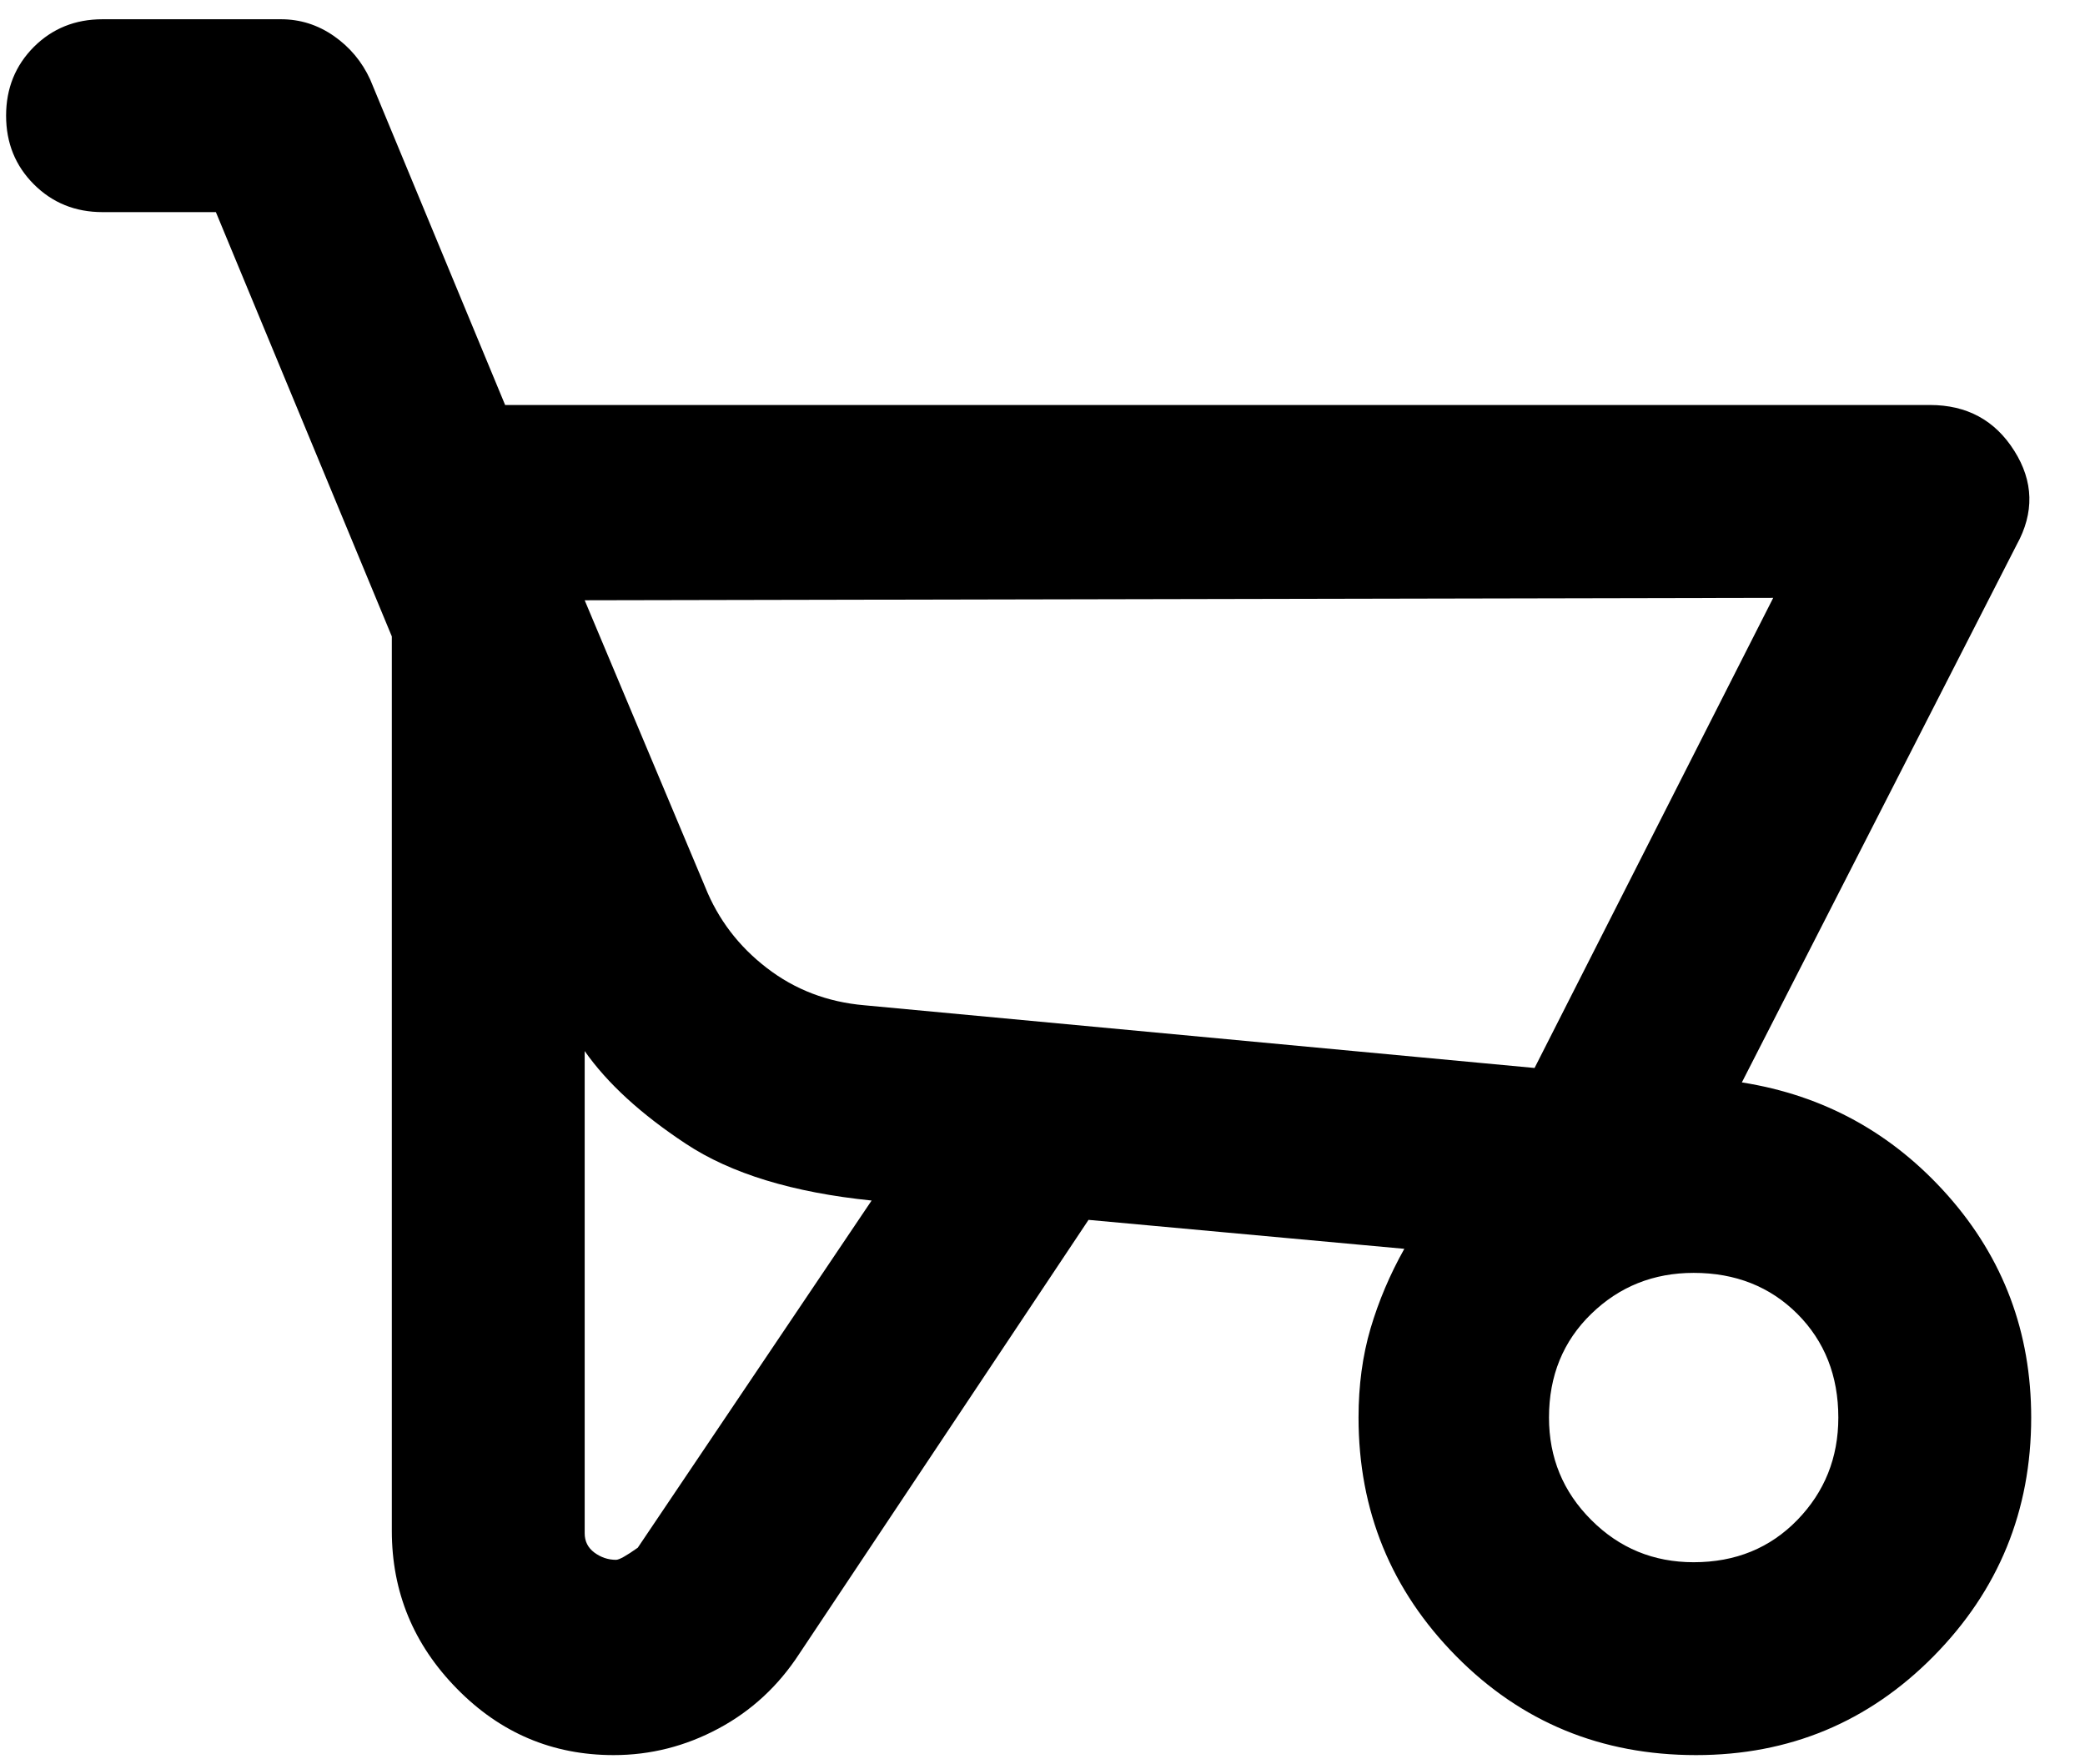 <svg width="26" height="22" viewBox="0 0 26 22" fill="none" xmlns="http://www.w3.org/2000/svg">
<path d="M7.652 21.885C6.89 21.885 6.239 21.609 5.698 21.057C5.157 20.507 4.886 19.85 4.886 19.089V7.936L2.692 2.645H1.279C0.938 2.645 0.653 2.529 0.422 2.298C0.192 2.068 0.076 1.783 0.076 1.442C0.076 1.102 0.192 0.816 0.422 0.585C0.653 0.355 0.938 0.24 1.279 0.24H3.503C3.744 0.24 3.964 0.31 4.165 0.45C4.365 0.59 4.515 0.771 4.616 0.991L6.299 5.05H24.066C24.527 5.05 24.878 5.24 25.118 5.621C25.359 6.002 25.369 6.393 25.148 6.793L21.721 13.497C22.743 13.658 23.6 14.129 24.292 14.91C24.983 15.692 25.329 16.614 25.329 17.676C25.329 18.838 24.923 19.83 24.112 20.652C23.3 21.474 22.312 21.885 21.15 21.885C19.967 21.885 18.971 21.474 18.159 20.652C17.347 19.83 16.941 18.838 16.941 17.676C16.941 17.275 16.991 16.904 17.091 16.564C17.192 16.223 17.332 15.892 17.512 15.572L13.574 15.211L9.967 20.622C9.706 21.023 9.37 21.334 8.959 21.554C8.549 21.774 8.113 21.885 7.652 21.885ZM19.136 13.317L22.112 7.455L7.291 7.485L8.794 11.062C8.955 11.463 9.21 11.799 9.561 12.069C9.912 12.34 10.317 12.495 10.778 12.535L19.136 13.317ZM7.682 19.45C7.722 19.45 7.812 19.399 7.953 19.299L10.869 14.97C9.887 14.87 9.115 14.634 8.554 14.263C7.993 13.893 7.572 13.507 7.291 13.106V19.119C7.291 19.219 7.331 19.299 7.411 19.359C7.492 19.419 7.582 19.45 7.682 19.45ZM21.12 19.48C21.641 19.48 22.072 19.304 22.413 18.953C22.753 18.603 22.924 18.177 22.924 17.676C22.924 17.155 22.753 16.724 22.413 16.383C22.072 16.043 21.641 15.872 21.12 15.872C20.619 15.872 20.193 16.043 19.843 16.383C19.492 16.724 19.316 17.155 19.316 17.676C19.316 18.177 19.492 18.603 19.843 18.953C20.193 19.304 20.619 19.48 21.12 19.48Z" fill="black"/>
</svg>
